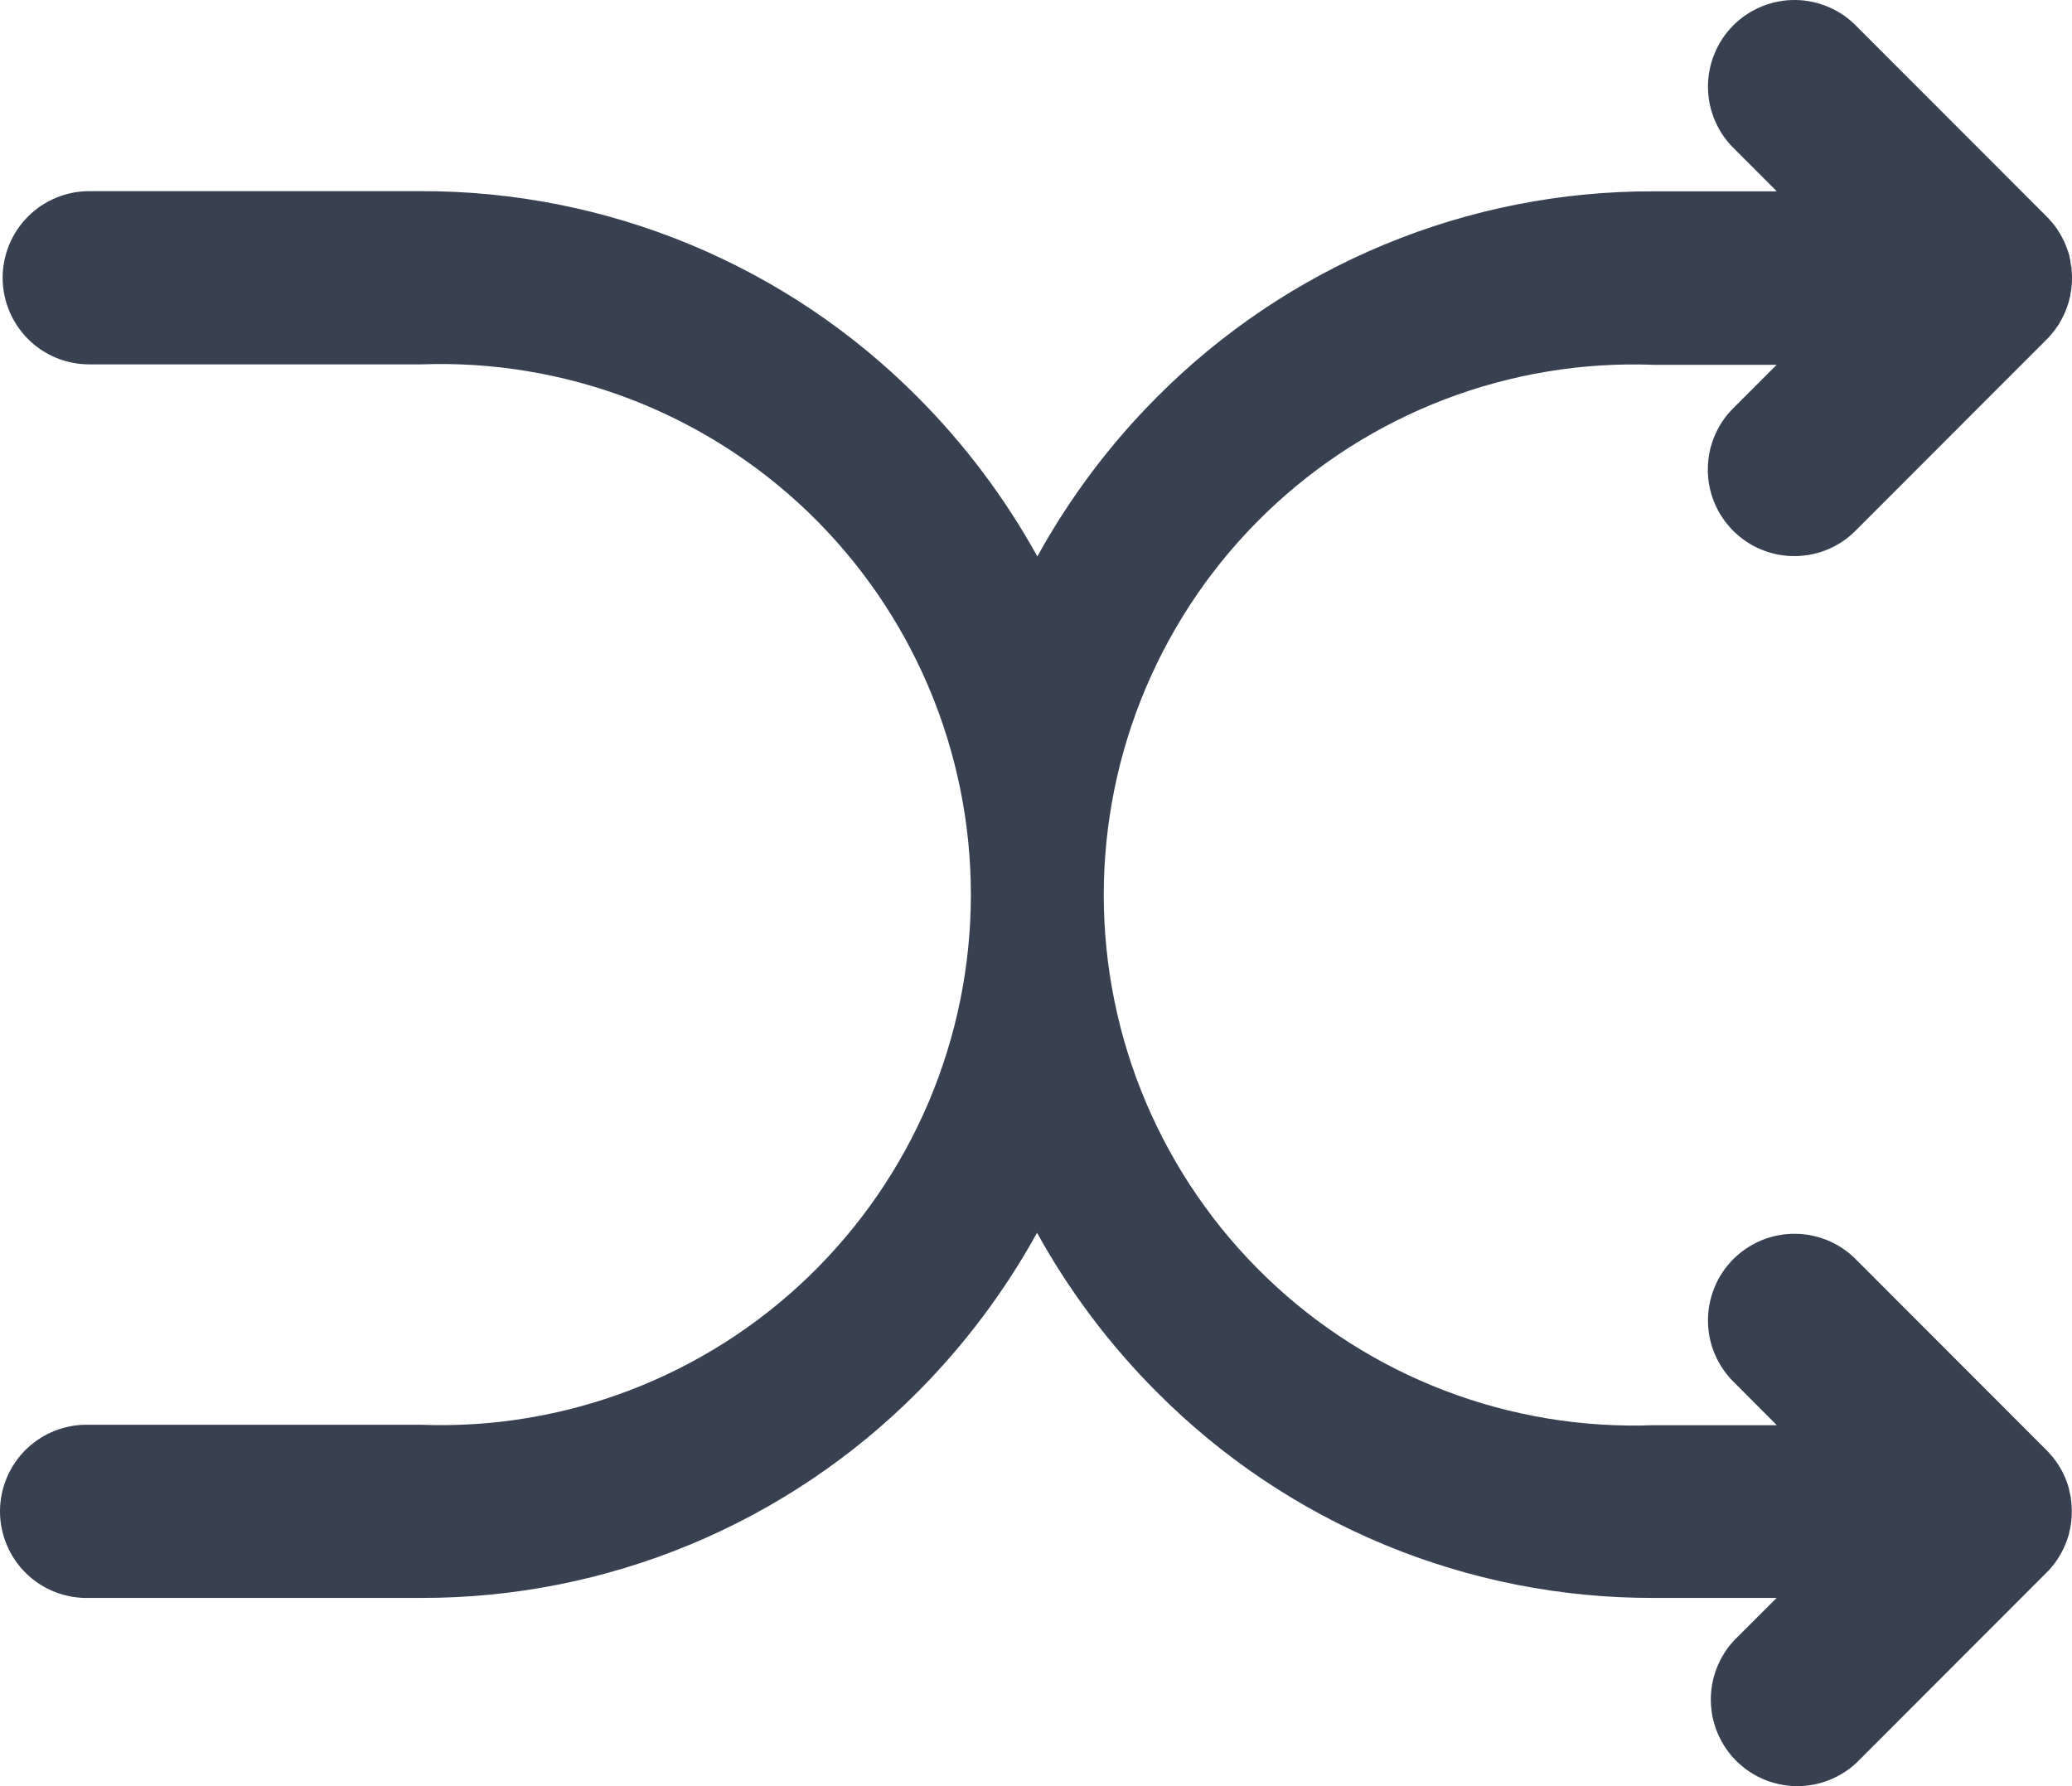<svg width="58" height="50" viewBox="0 0 58 50" fill="none" xmlns="http://www.w3.org/2000/svg">
<path d="M57.954 7.294L57.929 7.182C57.929 7.141 57.908 7.102 57.899 7.067C57.889 7.032 57.876 6.997 57.862 6.962C57.851 6.928 57.837 6.891 57.819 6.85C57.801 6.809 57.792 6.784 57.776 6.75C57.76 6.716 57.737 6.67 57.719 6.638C57.7 6.606 57.682 6.572 57.664 6.542C57.646 6.512 57.618 6.466 57.598 6.434C57.576 6.4 57.553 6.367 57.527 6.336C57.505 6.303 57.48 6.272 57.454 6.243C57.419 6.199 57.383 6.158 57.344 6.115L57.296 6.067L51.988 0.754C51.765 0.52 51.498 0.332 51.202 0.203C50.905 0.073 50.586 0.004 50.263 0C49.94 -0.004 49.619 0.057 49.319 0.179C49.02 0.301 48.748 0.481 48.519 0.71C48.291 0.939 48.11 1.211 47.989 1.511C47.867 1.81 47.806 2.132 47.81 2.455C47.814 2.779 47.883 3.098 48.012 3.394C48.142 3.691 48.329 3.959 48.563 4.181L49.737 5.356H46.289C43.705 5.349 41.144 5.854 38.756 6.844C36.368 7.834 34.2 9.289 32.378 11.123C31.062 12.444 29.938 13.943 29.038 15.577C28.135 13.942 27.007 12.441 25.689 11.119C23.867 9.285 21.7 7.832 19.314 6.842C16.927 5.852 14.368 5.345 11.784 5.351H2.497C1.854 5.351 1.238 5.607 0.784 6.061C0.33 6.516 0.074 7.133 0.074 7.776C0.074 8.419 0.33 9.035 0.784 9.49C1.238 9.945 1.854 10.2 2.497 10.2H11.784C13.778 10.126 15.767 10.455 17.631 11.167C19.495 11.88 21.196 12.961 22.633 14.346C24.07 15.732 25.213 17.393 25.994 19.231C26.774 21.069 27.177 23.045 27.177 25.042C27.177 27.039 26.774 29.016 25.994 30.853C25.213 32.691 24.07 34.352 22.633 35.738C21.196 37.124 19.495 38.205 17.631 38.917C15.767 39.63 13.778 39.959 11.784 39.884H2.497C2.173 39.874 1.85 39.93 1.547 40.047C1.245 40.164 0.969 40.341 0.736 40.567C0.503 40.793 0.318 41.064 0.192 41.363C0.065 41.662 0 41.983 0 42.308C0 42.632 0.065 42.953 0.192 43.252C0.318 43.551 0.503 43.822 0.736 44.048C0.969 44.274 1.245 44.451 1.547 44.568C1.85 44.685 2.173 44.741 2.497 44.731H11.784C14.368 44.737 16.927 44.23 19.314 43.24C21.7 42.25 23.867 40.797 25.689 38.964C27.004 37.642 28.128 36.143 29.029 34.51C29.932 36.144 31.059 37.643 32.378 38.964C34.2 40.798 36.368 42.252 38.756 43.242C41.144 44.232 43.705 44.738 46.289 44.731H49.732L48.556 45.905C48.121 46.364 47.882 46.974 47.89 47.606C47.898 48.239 48.153 48.843 48.599 49.29C49.046 49.737 49.65 49.992 50.282 50C50.913 50.008 51.523 49.768 51.981 49.333L57.282 44.027L57.344 43.965L57.449 43.844L57.522 43.751L57.589 43.655C57.614 43.618 57.636 43.581 57.657 43.547L57.712 43.449C57.732 43.41 57.753 43.371 57.767 43.342C57.78 43.312 57.798 43.273 57.812 43.236C57.826 43.2 57.844 43.159 57.858 43.12C57.872 43.083 57.883 43.047 57.892 43.017C57.905 42.978 57.916 42.938 57.924 42.898C57.924 42.862 57.942 42.825 57.949 42.784C57.956 42.743 57.963 42.706 57.97 42.658C57.977 42.623 57.981 42.587 57.983 42.551C57.999 42.39 57.999 42.228 57.983 42.066C57.981 42.032 57.976 41.998 57.97 41.964C57.97 41.92 57.958 41.879 57.949 41.838C57.94 41.797 57.935 41.774 57.924 41.731V41.712L57.897 41.609L57.862 41.504C57.849 41.466 57.835 41.429 57.817 41.386C57.804 41.352 57.79 41.319 57.773 41.287C57.757 41.253 57.741 41.219 57.716 41.171C57.691 41.123 57.682 41.109 57.664 41.079C57.646 41.05 57.62 41.006 57.595 40.97L57.529 40.876C57.504 40.844 57.481 40.812 57.456 40.782C57.431 40.753 57.39 40.705 57.351 40.663L57.296 40.604L51.988 35.291C51.765 35.057 51.498 34.87 51.202 34.74C50.905 34.611 50.586 34.542 50.263 34.538C49.94 34.534 49.619 34.594 49.319 34.716C49.02 34.838 48.748 35.019 48.519 35.248C48.291 35.476 48.11 35.749 47.989 36.048C47.867 36.348 47.806 36.669 47.81 36.993C47.814 37.316 47.883 37.636 48.012 37.932C48.142 38.228 48.329 38.496 48.563 38.719L49.737 39.896H46.289C44.295 39.97 42.307 39.641 40.443 38.929C38.579 38.216 36.877 37.135 35.441 35.749C34.004 34.364 32.861 32.703 32.08 30.865C31.299 29.027 30.897 27.051 30.897 25.054C30.897 23.057 31.299 21.08 32.08 19.242C32.861 17.405 34.004 15.743 35.441 14.358C36.877 12.972 38.579 11.891 40.443 11.179C42.307 10.466 44.295 10.137 46.289 10.212H49.732L48.559 11.386C48.324 11.609 48.137 11.877 48.008 12.173C47.878 12.47 47.81 12.789 47.806 13.113C47.801 13.436 47.862 13.757 47.984 14.057C48.106 14.356 48.286 14.629 48.515 14.857C48.743 15.086 49.015 15.267 49.315 15.389C49.614 15.511 49.935 15.571 50.258 15.567C50.582 15.563 50.901 15.494 51.197 15.365C51.493 15.236 51.761 15.048 51.983 14.813L57.294 9.499L57.34 9.451C57.378 9.41 57.415 9.366 57.449 9.327L57.522 9.231C57.547 9.199 57.568 9.167 57.593 9.133C57.618 9.099 57.639 9.062 57.659 9.026C57.68 8.989 57.698 8.962 57.712 8.932C57.733 8.895 57.752 8.857 57.769 8.818C57.785 8.786 57.801 8.751 57.817 8.713C57.833 8.674 57.846 8.635 57.858 8.605C57.872 8.569 57.883 8.532 57.897 8.491L57.926 8.381L57.954 8.265C57.954 8.224 57.968 8.185 57.974 8.135C57.981 8.099 57.986 8.063 57.988 8.027C58.004 7.868 58.004 7.708 57.988 7.55C57.988 7.518 57.988 7.483 57.974 7.44L57.954 7.316" fill="#374151"/>
</svg>
